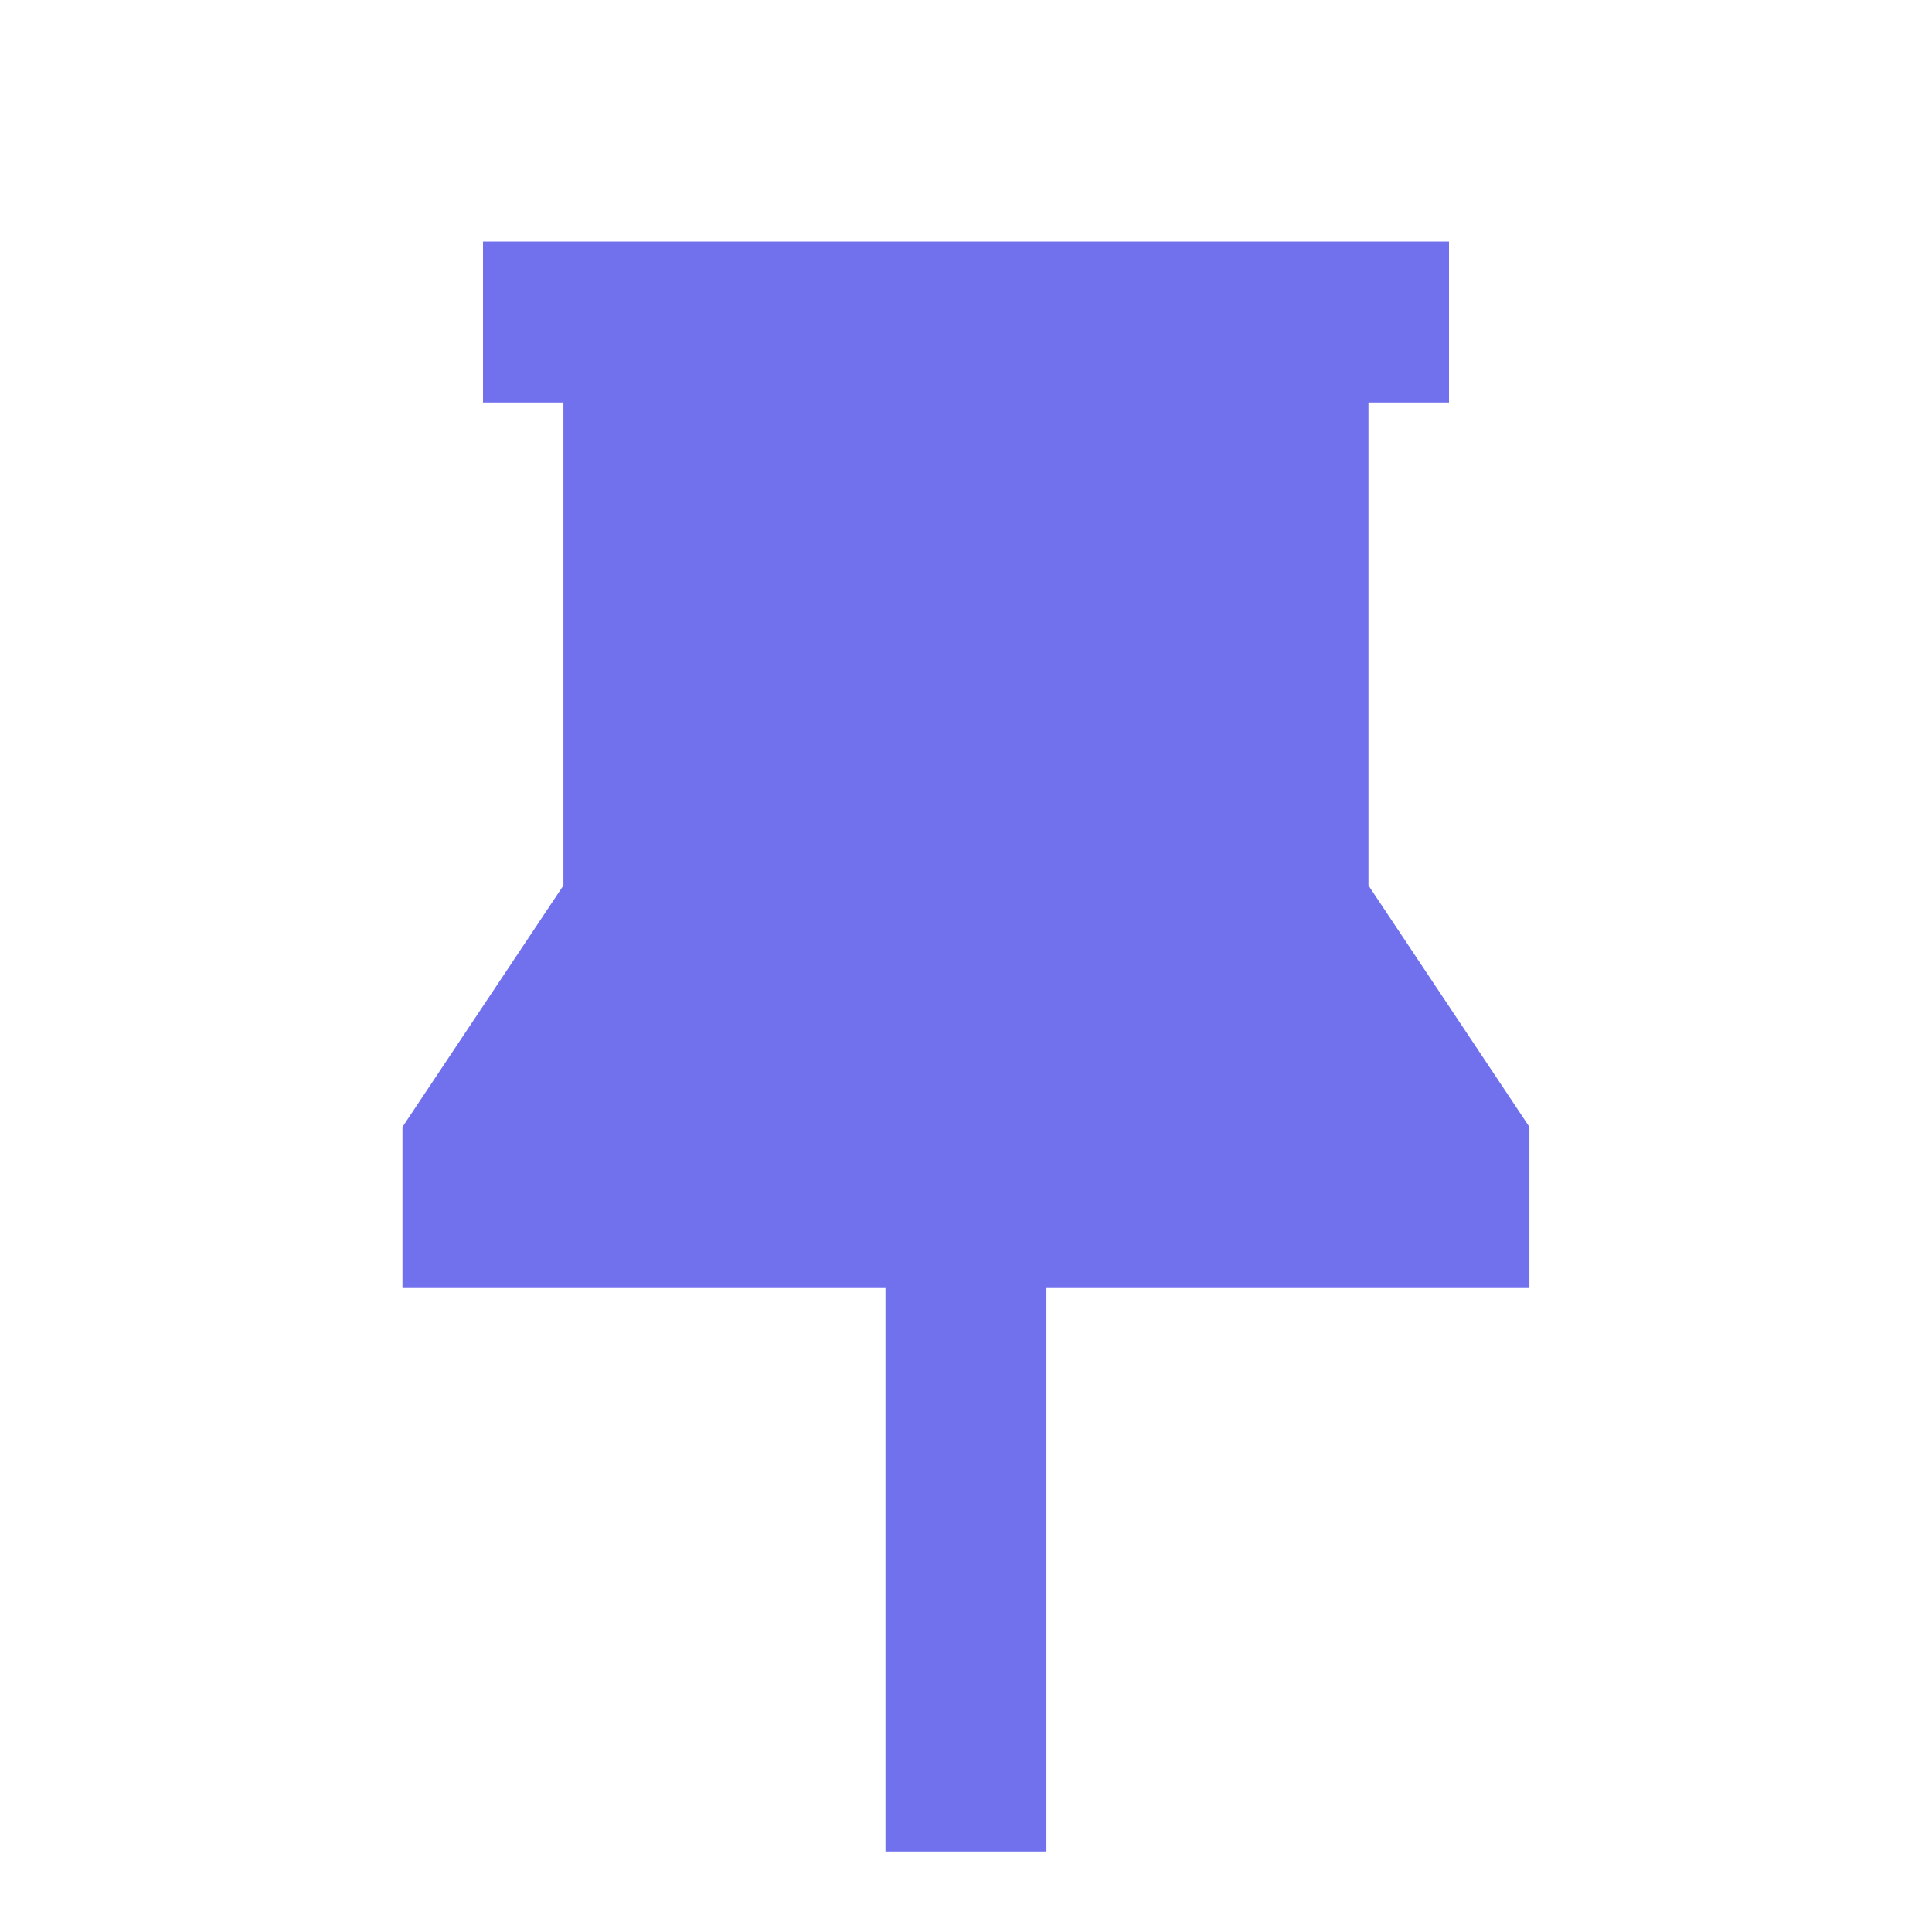 <svg width="16" height="16" viewBox="0 0 16 16" fill="none" xmlns="http://www.w3.org/2000/svg">
<path d="M12 2V3.333H11.333V7.333L12.666 9.333V10.667H8.666V15.333H7.333V10.667H3.333V9.333L4.666 7.333V3.333H4V2H12Z" fill="#7171EE"/>
</svg>
